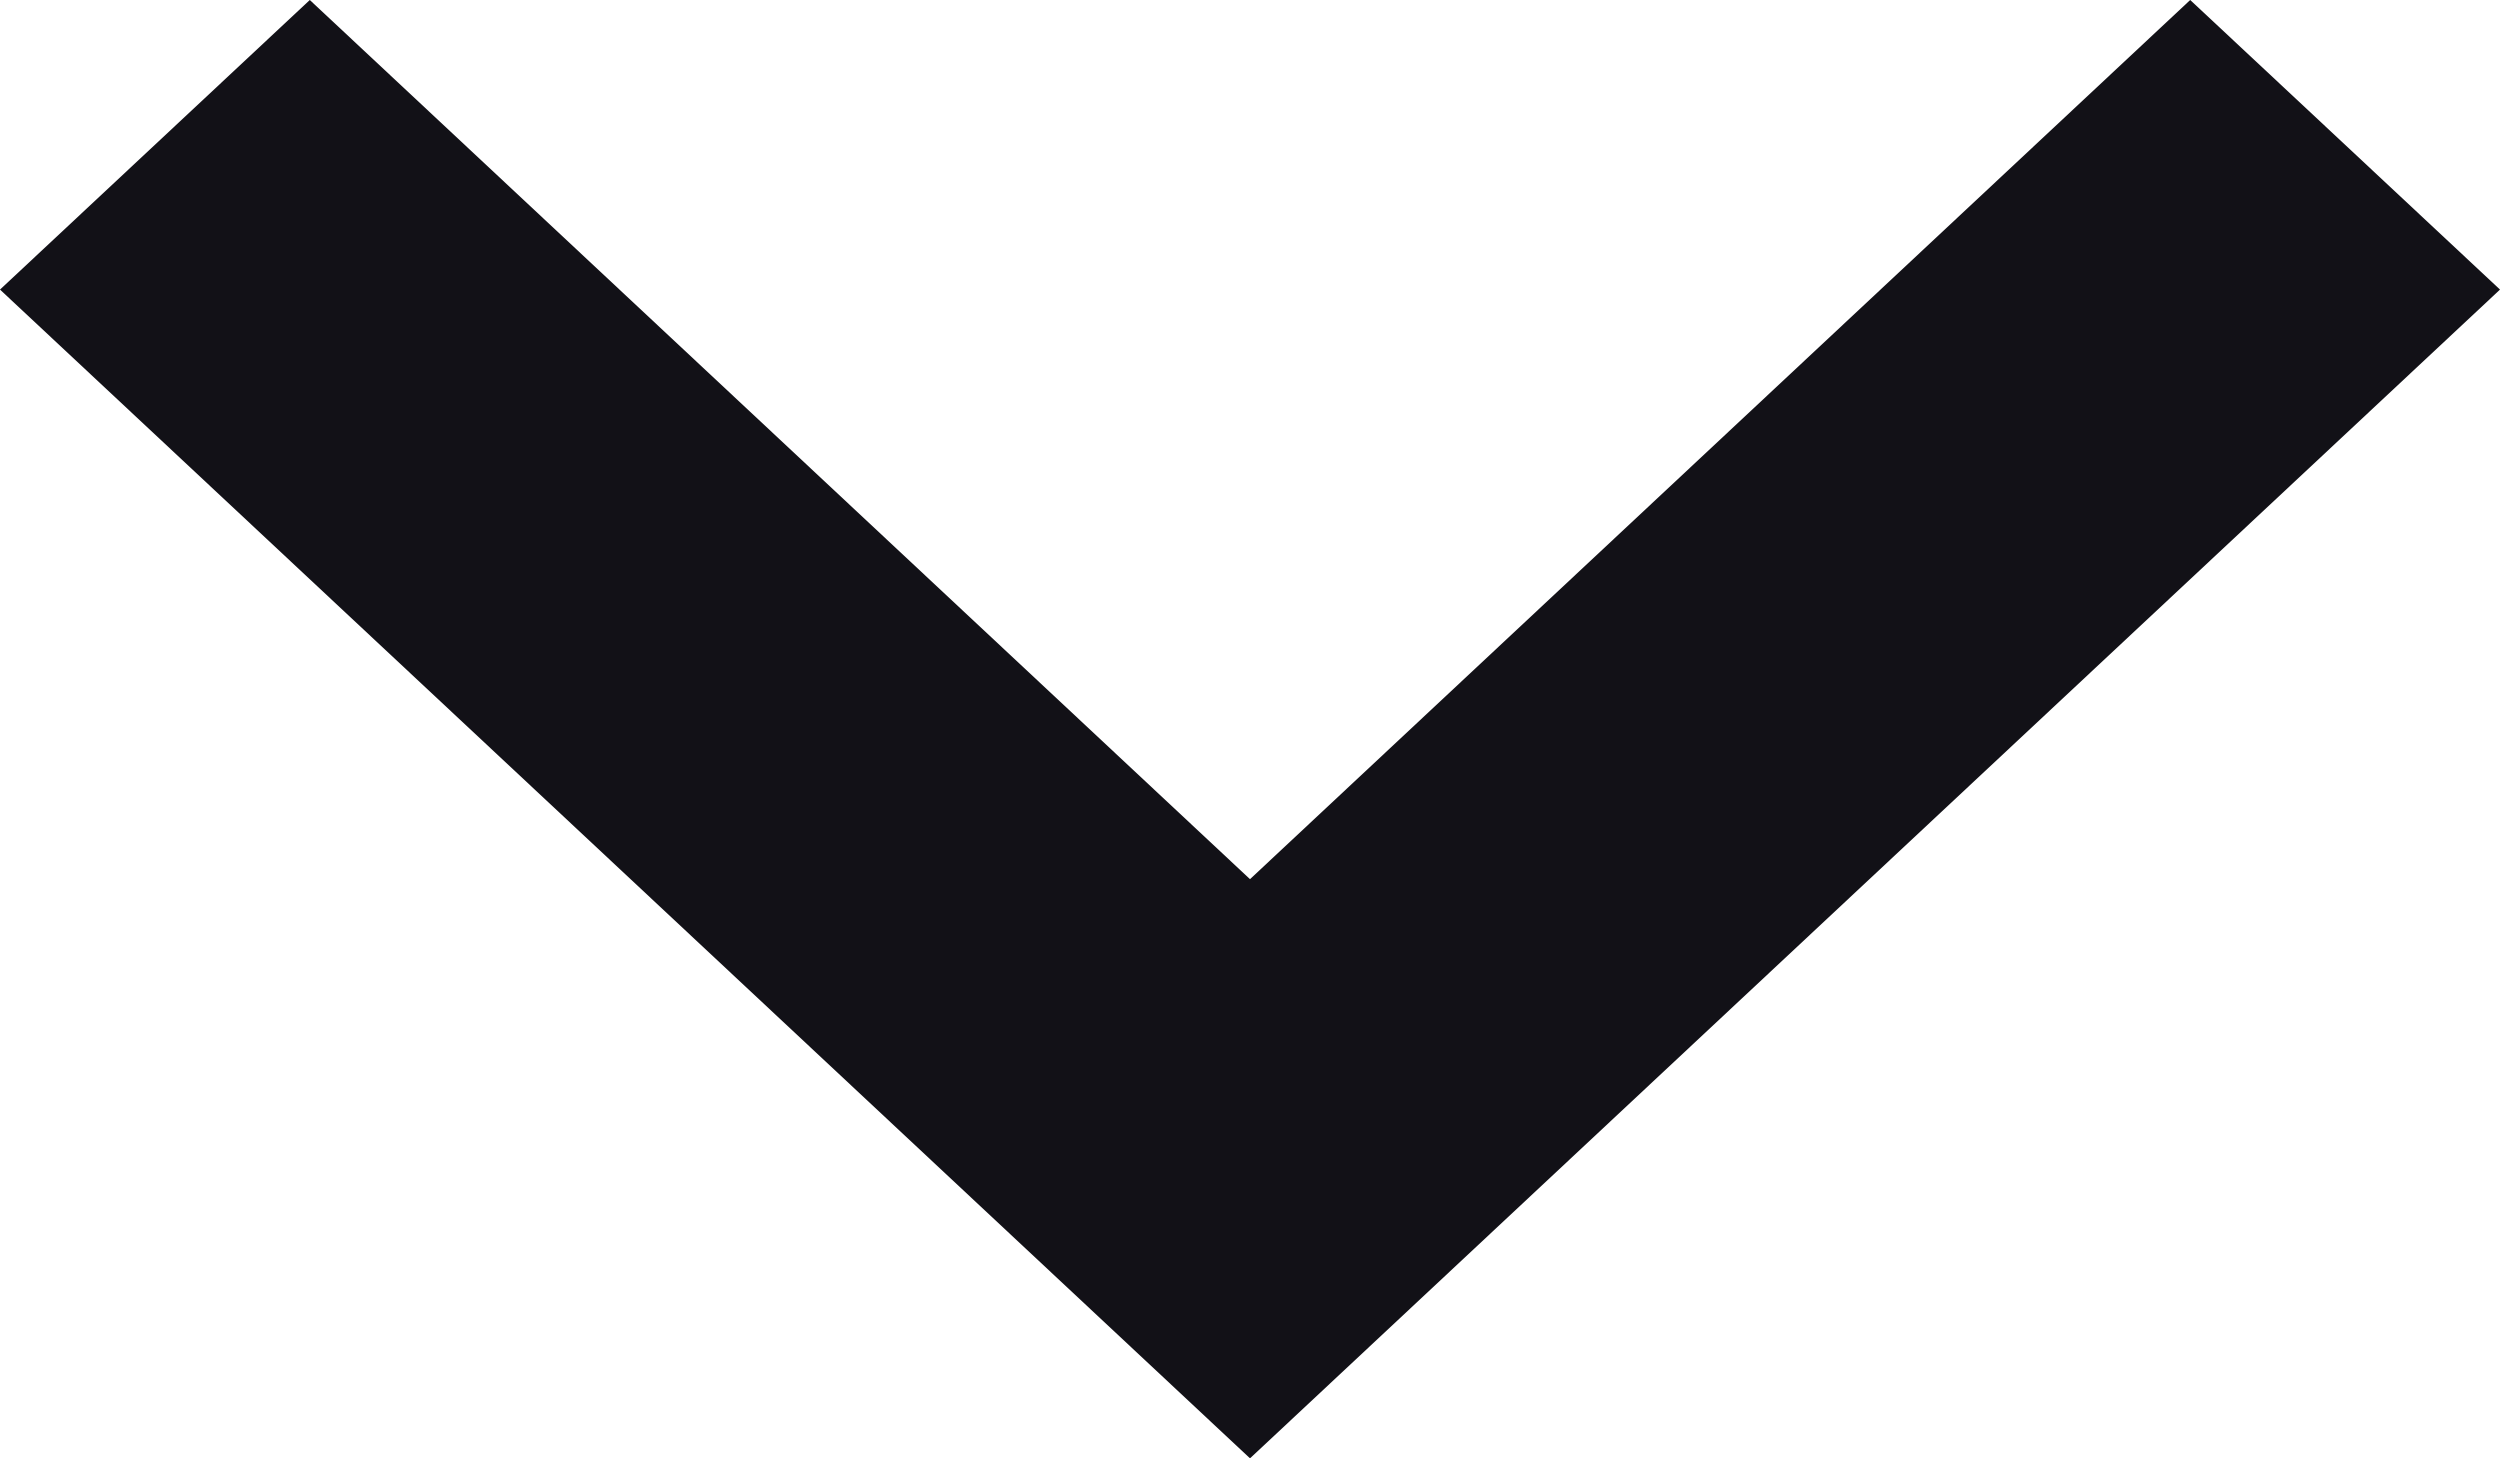 <svg width="12" height="7" viewBox="0 0 12 7" fill="none" xmlns="http://www.w3.org/2000/svg">
<path fill-rule="evenodd" clip-rule="evenodd" d="M6 7L0 1.39L1.487 0L6 4.22L10.513 0L12 1.39L6 7Z" fill="#121117"/>
</svg>
